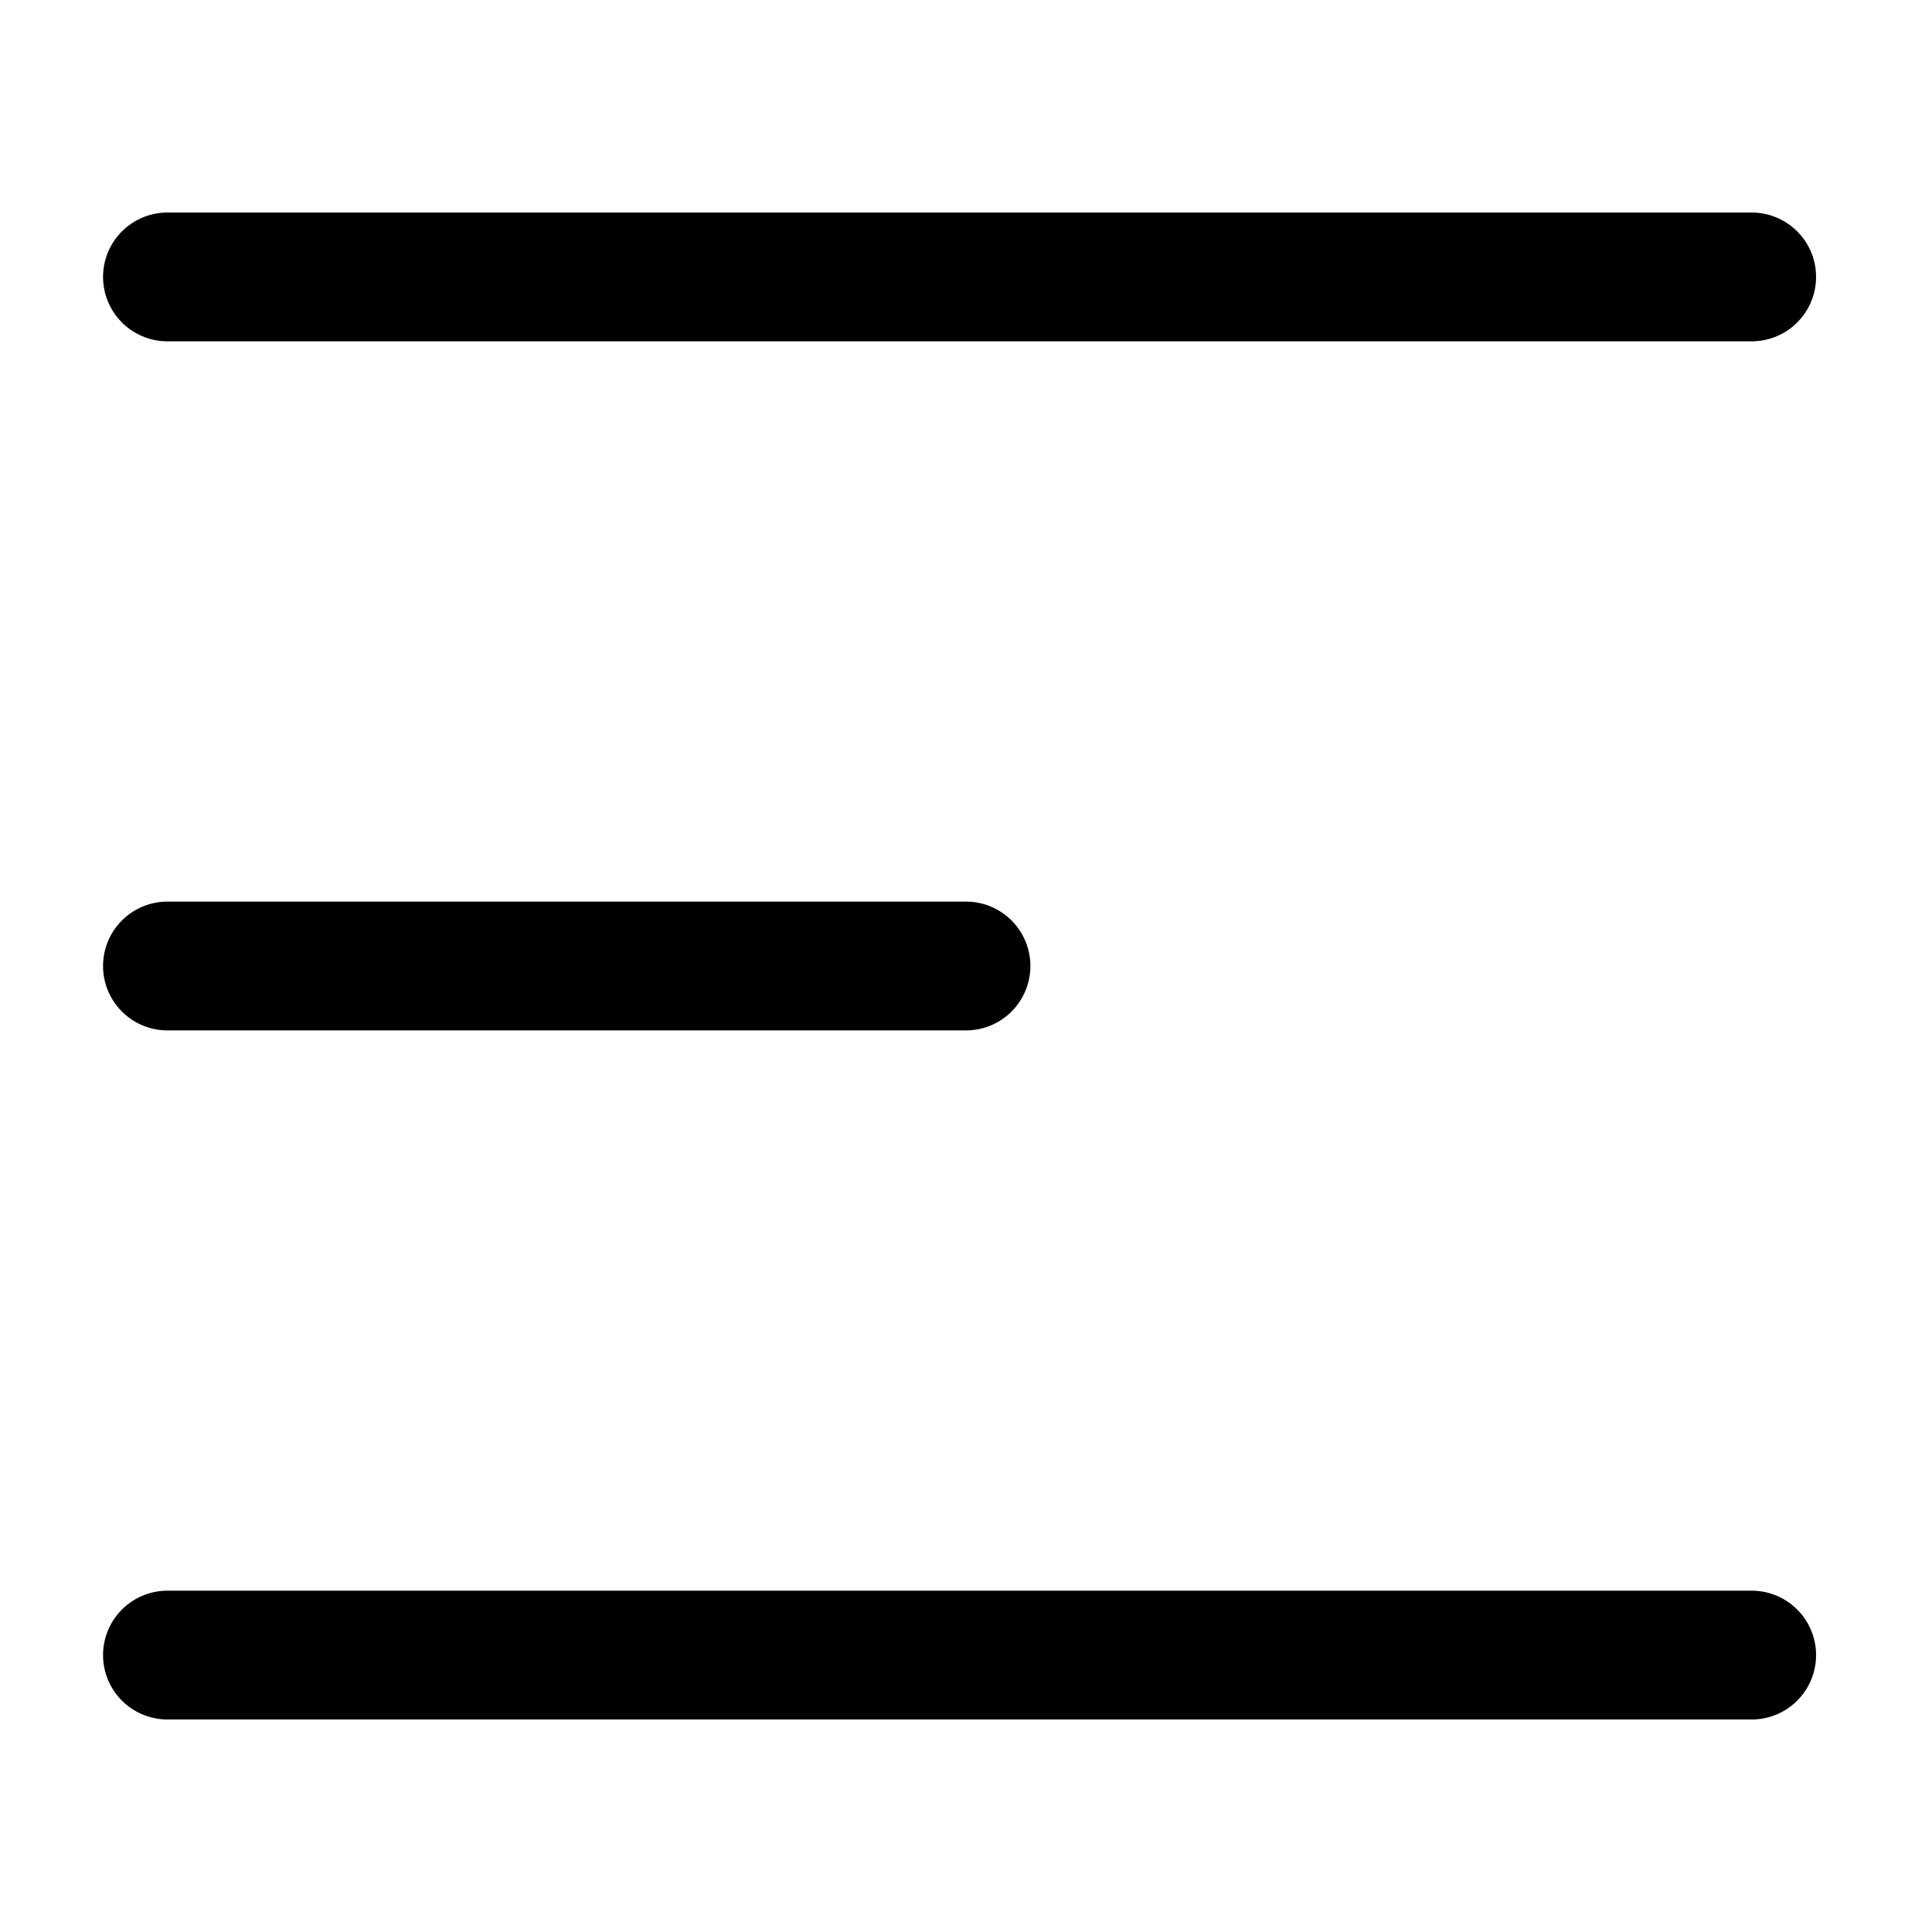 <?xml version="1.0" encoding="utf-8"?>
<!-- Generator: Adobe Illustrator 25.4.1, SVG Export Plug-In . SVG Version: 6.00 Build 0)  -->
<svg version="1.1" id="Layer_1" xmlns="http://www.w3.org/2000/svg" xmlns:xlink="http://www.w3.org/1999/xlink" x="0px" y="0px"
	 viewBox="0 0 30 30" style="enable-background:new 0 0 30 30;" xml:space="preserve">
<style type="text/css">
	.st0{fill:none;stroke:#000000;stroke-width:2;stroke-linecap:round;stroke-miterlimit:10;}
</style>
<line class="st0" x1="2.6" y1="4.3" x2="27.2" y2="4.3"/>
<line class="st0" x1="2.6" y1="15" x2="15" y2="15"/>
<line class="st0" x1="2.6" y1="25.7" x2="27.2" y2="25.7"/>
</svg>
